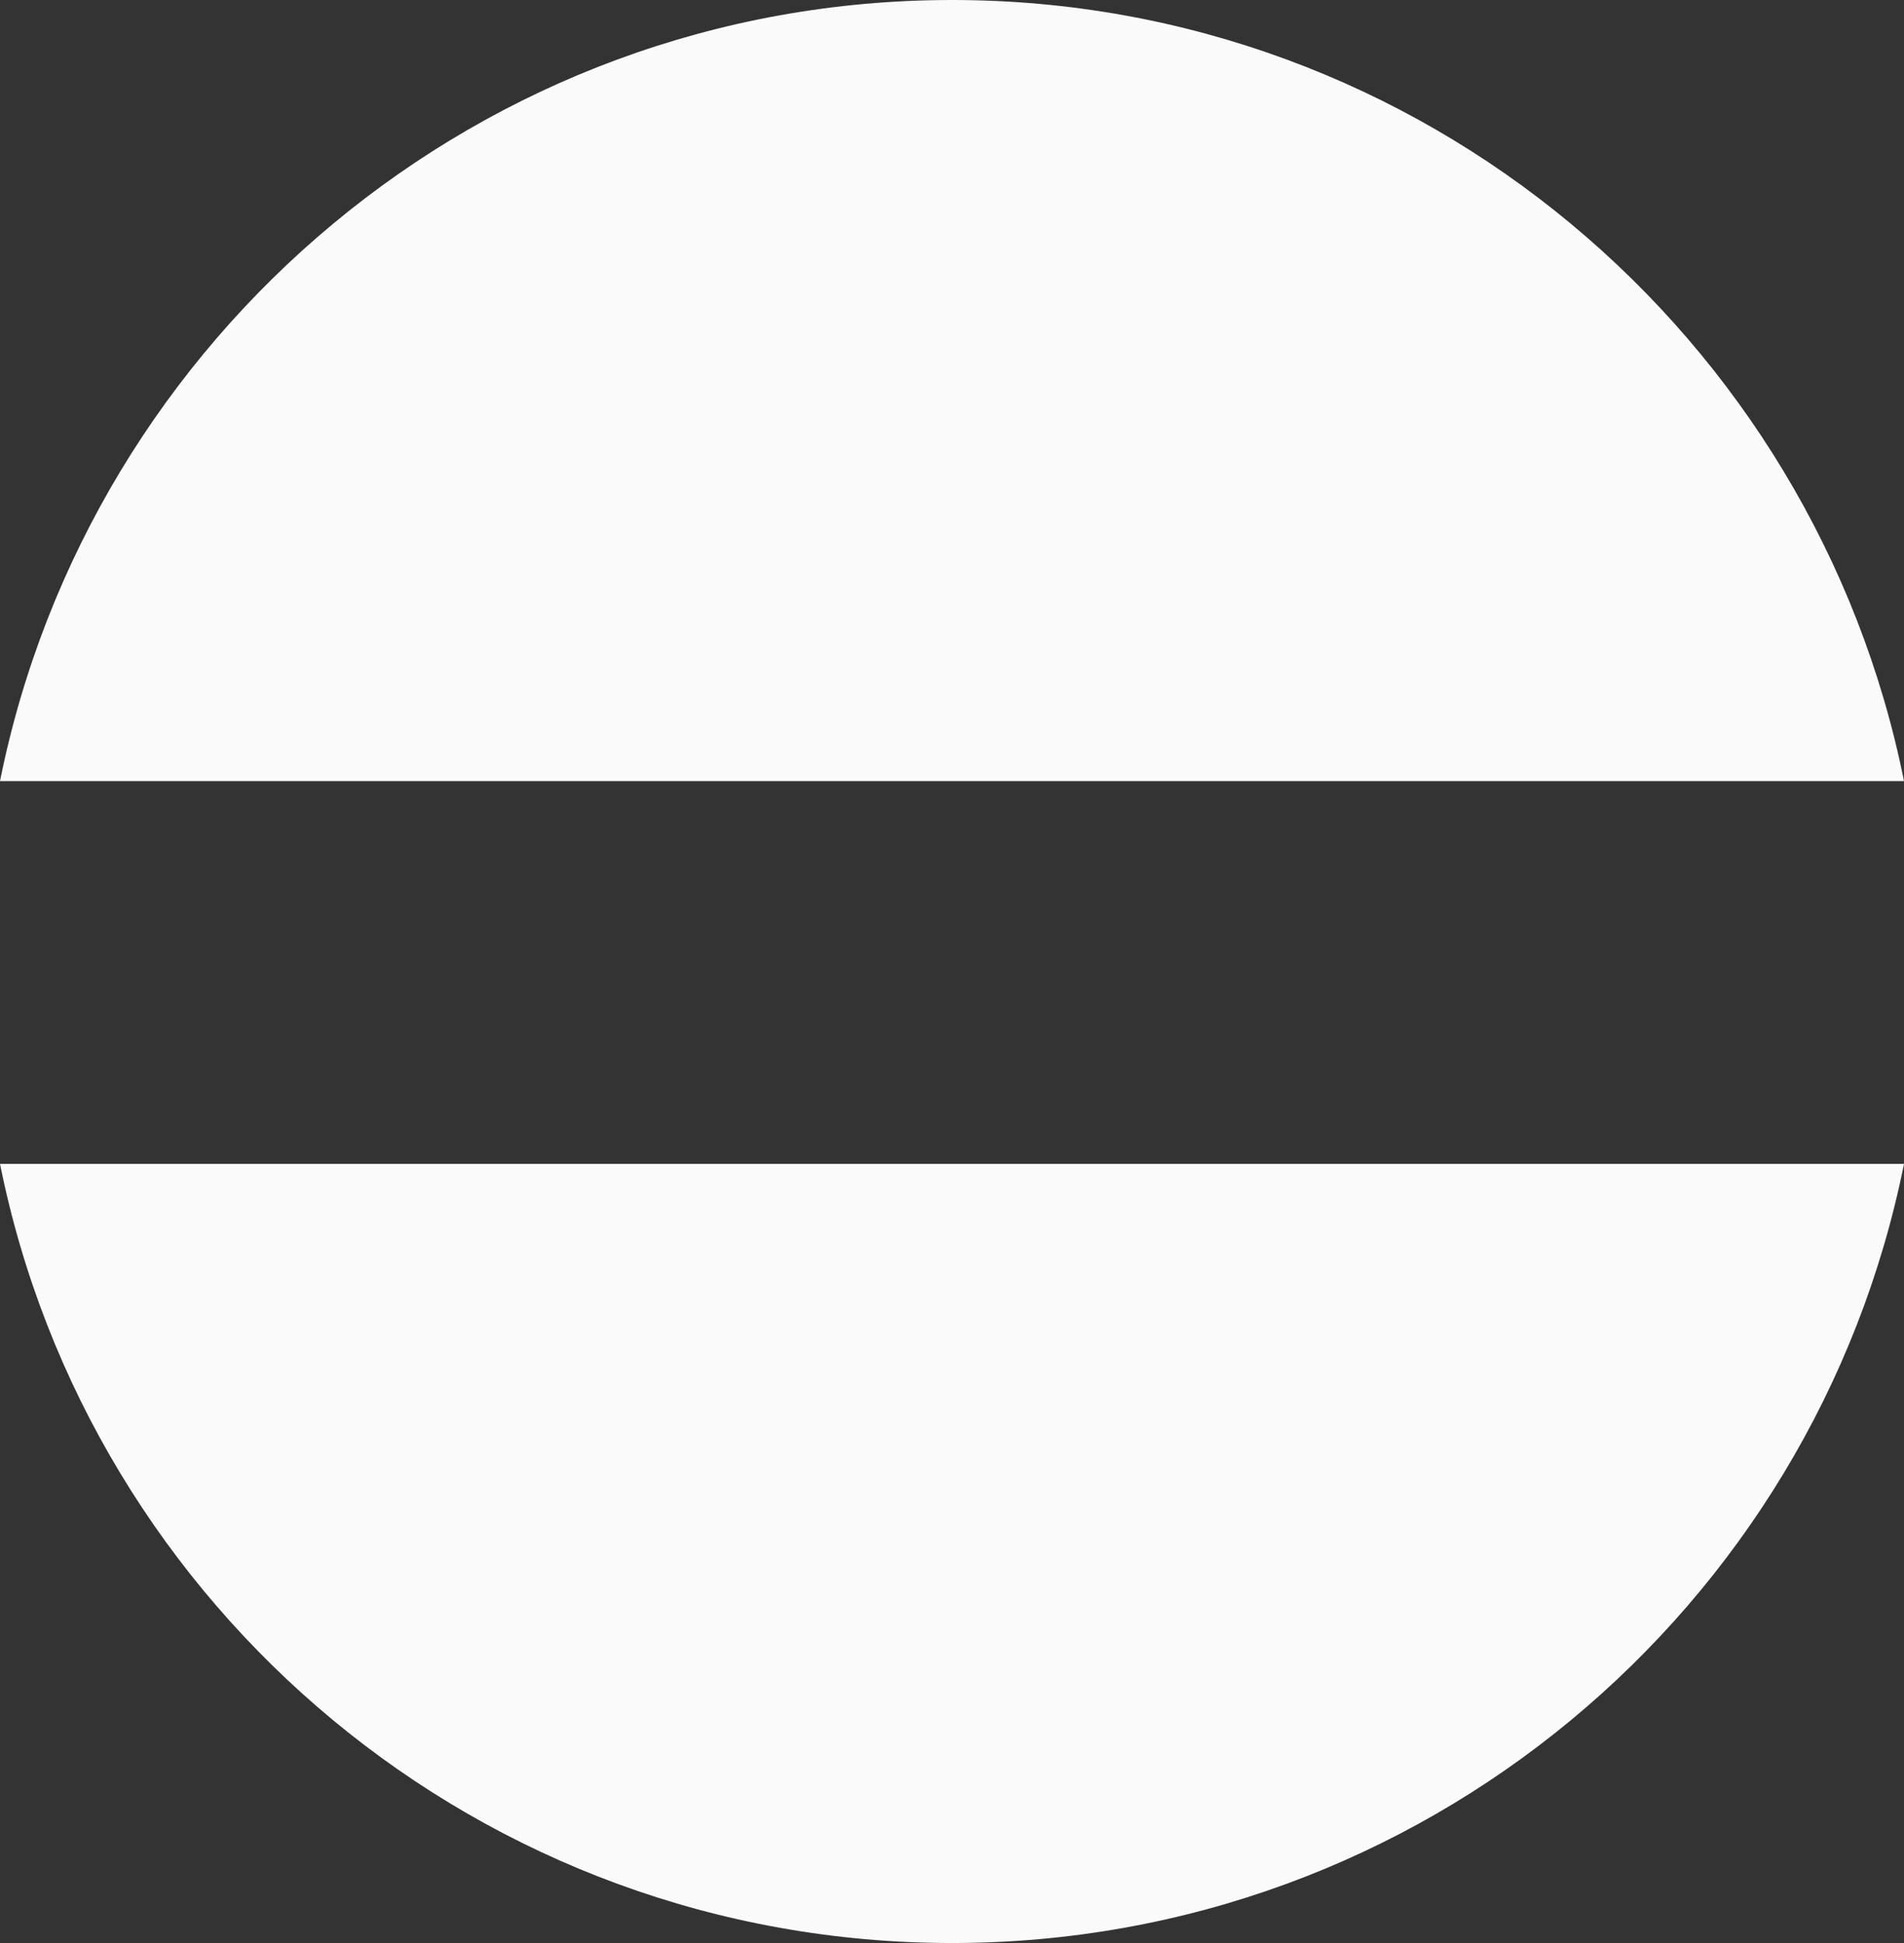 <?xml version="1.0" encoding="utf-8"?>
<!-- Generator: Adobe Illustrator 19.1.0, SVG Export Plug-In . SVG Version: 6.00 Build 0)  -->
<svg version="1.1" id="Layer_1" xmlns="http://www.w3.org/2000/svg" xmlns:xlink="http://www.w3.org/1999/xlink" x="0px" y="0px"
	 viewBox="-21 20.7 98 100" style="enable-background:new -21 20.7 98 100;" xml:space="preserve">
<rect x="-21" y="20.7" width="98" height="100" fill="#333333" stroke="none"/>
<style type="text/css">
	.st0{fill:#FAFAFA;}
</style>
<path class="st0" d="M77,60.9h-98C-16.4,38,3.8,20.7,28,20.7C52.2,20.7,72.4,38,77,60.9z"/>
<path class="st0" d="M28,120.7c24.2,0,44.4-17.2,49-40.1h-98C-16.4,103.5,3.8,120.7,28,120.7z"/>
</svg>
